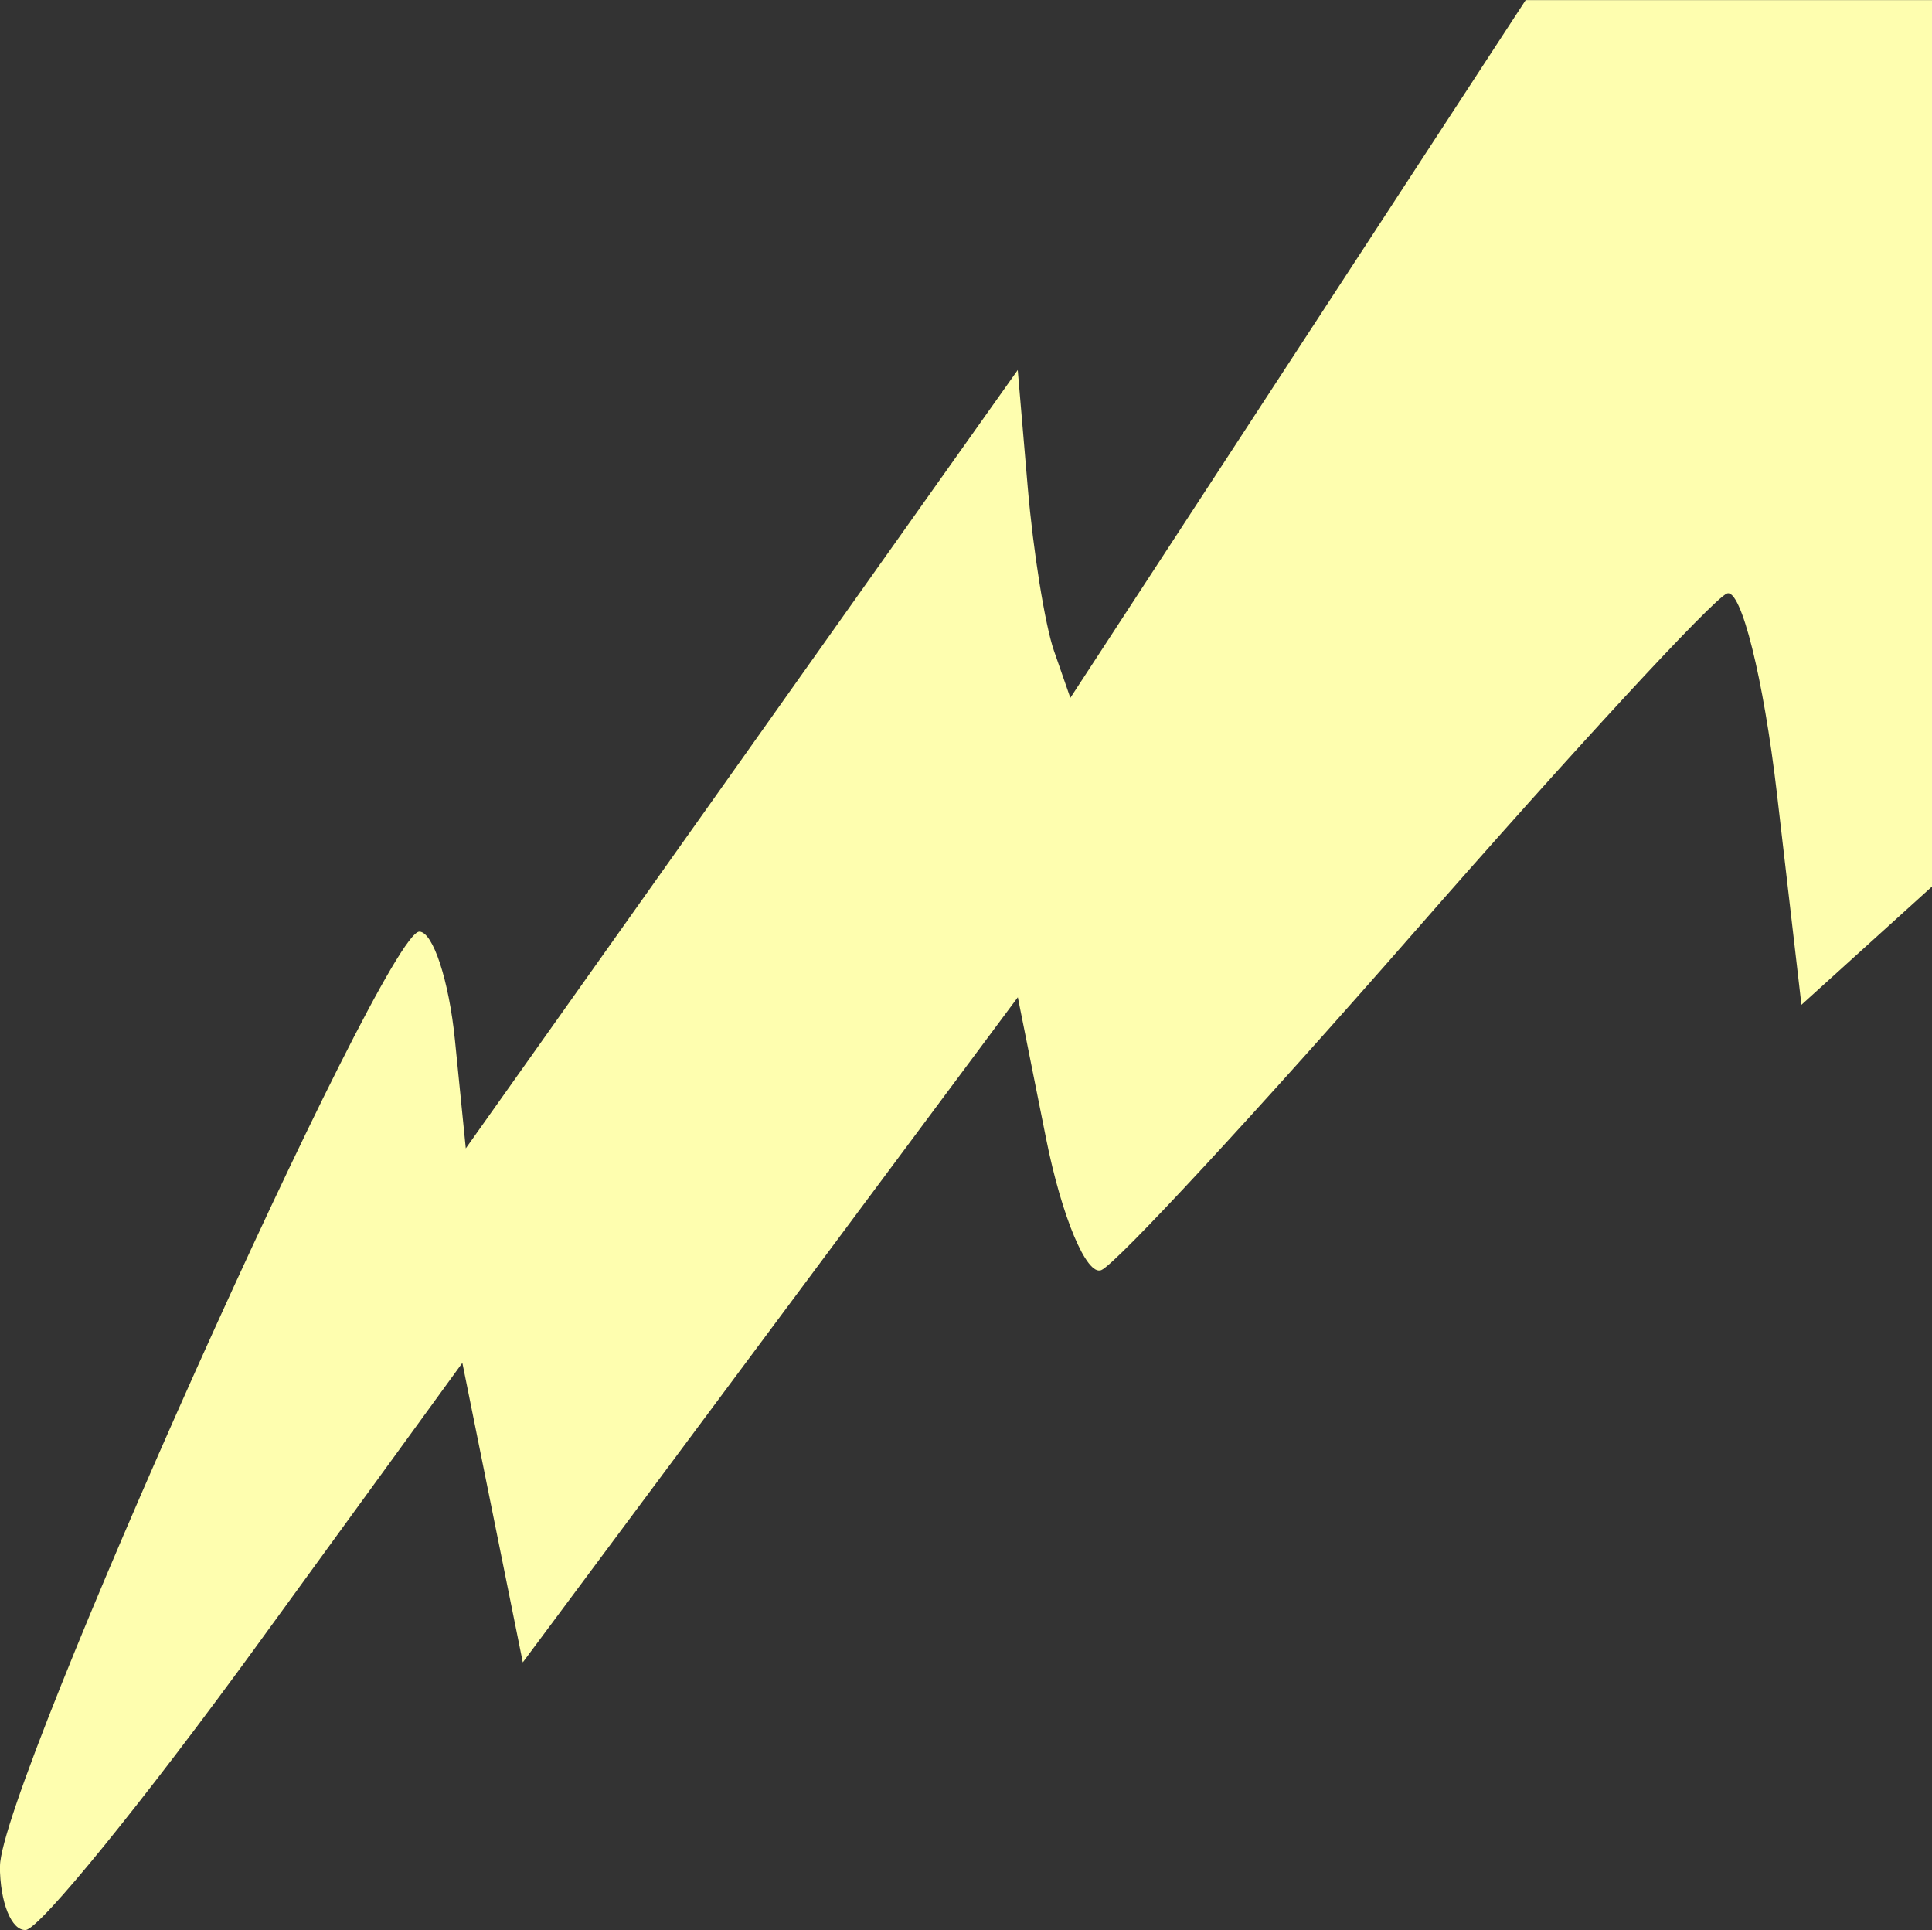 <?xml version="1.0" encoding="UTF-8" standalone="no"?>
<!-- Created with Inkscape (http://www.inkscape.org/) -->

<svg
   width="19.756mm"
   height="19.734mm"
   viewBox="0 0 19.756 19.734"
   version="1.1"
   id="svg5"
   inkscape:version="1.1 (c68e22c387, 2021-05-23)"
   sodipodi:docname="Lightning Gun.svg"
   xmlns:inkscape="http://www.inkscape.org/namespaces/inkscape"
   xmlns:sodipodi="http://sodipodi.sourceforge.net/DTD/sodipodi-0.dtd"
   xmlns="http://www.w3.org/2000/svg"
   xmlns:svg="http://www.w3.org/2000/svg">
  <rect x="0" y="0" width="19.756" height="19.734" fill="#333333" stroke="none"/>
  <sodipodi:namedview
     id="namedview7"
     pagecolor="#ffffff"
     bordercolor="#666666"
     borderopacity="1.0"
     inkscape:pageshadow="2"
     inkscape:pageopacity="0.0"
     inkscape:pagecheckerboard="0"
     inkscape:document-units="mm"
     showgrid="false"
     fit-margin-top="0"
     fit-margin-left="0"
     fit-margin-right="0"
     fit-margin-bottom="0"
     inkscape:zoom="2.8284271"
     inkscape:cx="-75.837202"
     inkscape:cy="10.429825"
     inkscape:window-width="2560"
     inkscape:window-height="1377"
     inkscape:window-x="1912"
     inkscape:window-y="-8"
     inkscape:window-maximized="1"
     inkscape:current-layer="layer1" />
  <defs
     id="defs2">
    <inkscape:perspective
       sodipodi:type="inkscape:persp3d"
       inkscape:vp_x="0 : 10.74746 : 1"
       inkscape:vp_y="0 : 1000.0001 : 0"
       inkscape:vp_z="17.955578 : 10.74746 : 1"
       inkscape:persp3d-origin="8.9777891 : 7.7519596 : 1"
       id="perspective7658" />
  </defs>
  <g
     inkscape:label="Layer 1"
     inkscape:groupmode="layer"
     id="layer1"
     transform="translate(-87.09,-90.208)">
    <path
       style="fill:#fefeaf;stroke-width:0.353"
       d="m 87.09,109.287 c 0,-0.81 3.925,-9.554 4.288,-9.554 0.139,0 0.303,0.498 0.364,1.108 l 0.111,1.108 2.822,-3.979 2.822,-3.979 0.102,1.196 c 0.056,0.658 0.177,1.412 0.269,1.676 l 0.167,0.48 2.328,-3.567 2.328,-3.567 h 2.078 2.078 v 4.531 4.531 l -0.668,0.605 -0.668,0.605 -0.25,-2.155 c -0.138,-1.185 -0.368,-2.108 -0.512,-2.05 -0.144,0.058 -1.581,1.614 -3.193,3.457 -1.612,1.843 -3.055,3.401 -3.205,3.461 -0.15,0.06 -0.403,-0.543 -0.563,-1.34 l -0.29,-1.45 -2.531,3.4 -2.531,3.4 -0.309,-1.531 -0.309,-1.531 -2.1,2.888 c -1.155,1.589 -2.219,2.898 -2.364,2.91 -0.146,0.012 -0.265,-0.283 -0.265,-0.655 z"
       id="path12326" />
  </g>
</svg>
